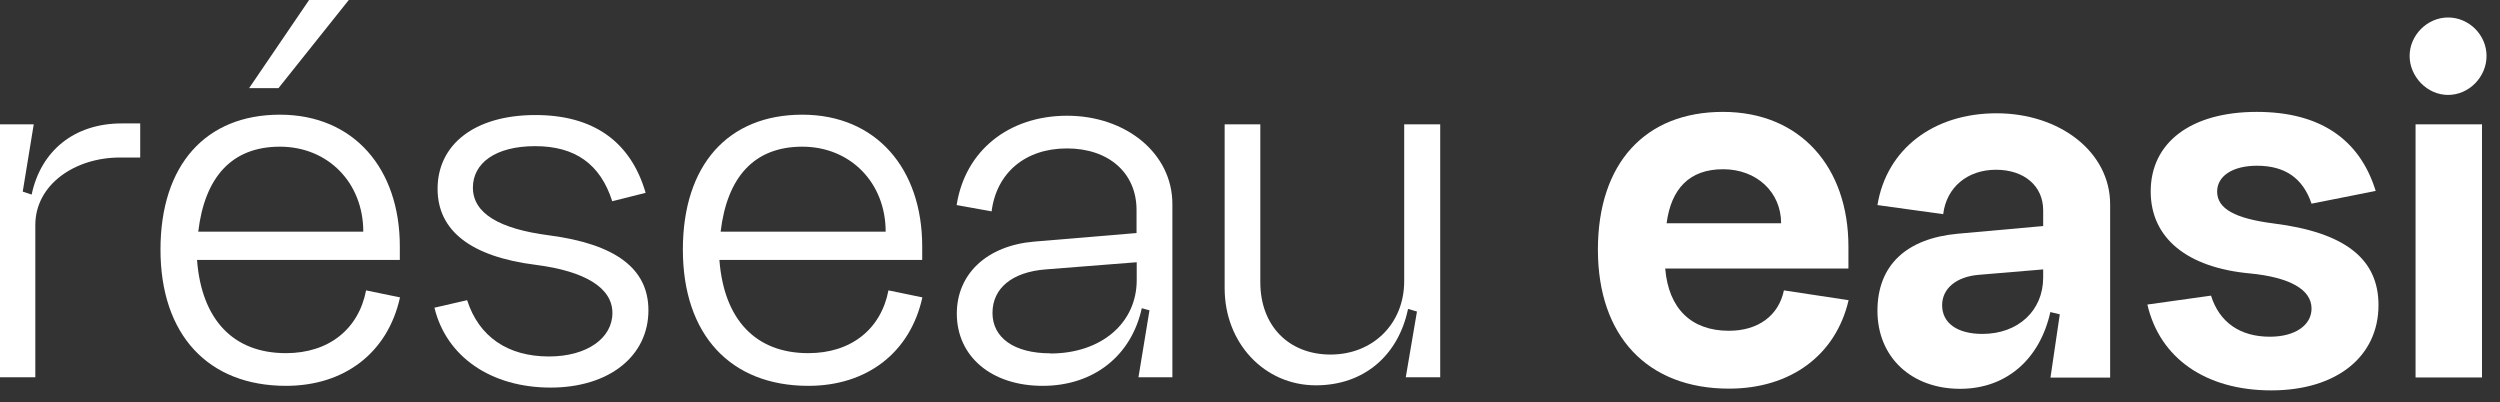 <svg width="143" height="23" viewBox="0 0 143 23" fill="none" xmlns="http://www.w3.org/2000/svg">
<rect x="0" y="0" width="143" height="23" fill="#333333" stroke="none"/>
<path d="M1.93 7.11L1.3 10.96L1.81 11.13C2.34 8.62 4.25 7.06 6.96 7.06H8.02V9.01H6.86C4.28 9.01 2.02 10.56 2.02 12.87V21.58H0V7.11H1.93Z" fill="white"/>
<path d="M16.36 20.2C18.79 20.2 20.51 18.84 20.94 16.61L22.88 17.01C22.18 20.19 19.69 22.07 16.36 22.07C11.89 22.07 9.18 19.13 9.18 14.28C9.18 9.43 11.77 6.56 16.01 6.56C20.25 6.56 22.87 9.66 22.87 14.09V14.87H11.27C11.53 18.29 13.35 20.2 16.35 20.2H16.36ZM20.78 13.25C20.78 10.46 18.77 8.39 16.01 8.39C13.25 8.39 11.71 10.14 11.34 13.25H20.78ZM15.93 5.04H14.25L17.68 0H19.95L15.93 5.04Z" fill="white"/>
<path d="M31.5 22.17C28.09 22.17 25.53 20.41 24.85 17.6L26.72 17.17C27.39 19.26 29.04 20.39 31.4 20.39C33.58 20.39 35.03 19.34 35.03 17.9C35.03 16.46 33.46 15.51 30.65 15.15C26.92 14.68 25.03 13.19 25.03 10.8C25.03 8.27 27.14 6.58 30.63 6.58C33.91 6.58 36.07 8.07 36.93 11.03L35.02 11.51C34.34 9.38 32.89 8.36 30.61 8.36C28.33 8.36 27.05 9.34 27.05 10.73C27.05 12.2 28.55 13.09 31.4 13.46C35.21 13.96 37.09 15.36 37.09 17.75C37.09 20.37 34.84 22.17 31.49 22.17H31.5Z" fill="white"/>
<path d="M46.24 20.2C48.67 20.2 50.39 18.84 50.82 16.61L52.76 17.01C52.06 20.19 49.57 22.07 46.24 22.07C41.77 22.07 39.06 19.13 39.06 14.28C39.06 9.43 41.65 6.56 45.89 6.56C50.13 6.56 52.75 9.66 52.75 14.09V14.87H41.15C41.41 18.29 43.23 20.2 46.23 20.2H46.24ZM50.66 13.25C50.66 10.46 48.65 8.39 45.89 8.39C43.13 8.39 41.59 10.14 41.22 13.25H50.66Z" fill="white"/>
<path d="M65.12 21.58L65.75 17.75L65.31 17.63C64.72 20.33 62.58 22.07 59.64 22.07C56.7 22.07 54.73 20.38 54.73 17.94C54.73 15.66 56.46 14.05 59.15 13.82L65.01 13.33V12.01C65.01 9.89 63.42 8.49 61.03 8.49C58.64 8.49 57 9.89 56.72 12.09L54.72 11.73C55.2 8.63 57.69 6.62 61.04 6.62C64.39 6.62 67.06 8.76 67.06 11.67V21.58H65.1H65.12ZM60.08 20.22C62.98 20.22 65.02 18.49 65.02 16.02V15L59.81 15.41C57.9 15.56 56.77 16.48 56.77 17.9C56.77 19.32 58.01 20.21 60.08 20.21V20.22Z" fill="white"/>
<path d="M80.41 21.58L81.05 17.82L80.54 17.67C79.99 20.32 78.03 22.04 75.27 22.04C72.31 22.04 70.05 19.61 70.05 16.49V7.11H72.09V16.14C72.09 18.64 73.72 20.28 76.11 20.28C78.5 20.28 80.32 18.55 80.32 16.08V7.11H82.38V21.58H80.41Z" fill="white"/>
<path d="M98.9 18.92C100.57 18.92 101.74 18.05 102.04 16.61L105.74 17.17C105 20.35 102.39 22.23 98.9 22.23C94.23 22.23 91.4 19.23 91.4 14.28C91.4 9.33 94.11 6.4 98.55 6.4C102.99 6.4 105.73 9.57 105.73 14.1V15.36H95.25C95.44 17.65 96.74 18.92 98.89 18.92H98.9ZM101.88 12.77C101.88 10.99 100.48 9.68 98.56 9.68C96.64 9.68 95.59 10.79 95.33 12.77H101.88Z" fill="white"/>
<path d="M117.29 21.58L117.82 17.98L117.28 17.85C116.68 20.55 114.76 22.24 112.12 22.24C109.32 22.24 107.39 20.42 107.39 17.78C107.39 15.14 109.08 13.64 111.97 13.37L116.87 12.93V12.03C116.87 10.64 115.79 9.71 114.17 9.71C112.55 9.71 111.34 10.7 111.15 12.25L107.39 11.73C107.91 8.54 110.58 6.48 114.2 6.48C117.82 6.48 120.7 8.69 120.7 11.69V21.6H117.29V21.58ZM113.39 19.1C115.44 19.1 116.87 17.77 116.87 15.87V15.41L113.18 15.72C111.9 15.83 111.09 16.5 111.09 17.46C111.09 18.48 111.96 19.1 113.39 19.1Z" fill="white"/>
<path d="M129.92 22.33C126.18 22.33 123.54 20.5 122.83 17.42L126.47 16.91C126.95 18.44 128.13 19.26 129.84 19.26C131.28 19.26 132.22 18.6 132.22 17.65C132.22 16.55 130.95 15.86 128.7 15.64C125.08 15.31 123.02 13.6 123.02 10.95C123.02 8.16 125.31 6.4 129.09 6.4C132.65 6.4 134.96 7.92 135.89 10.92L132.22 11.65C131.73 10.19 130.7 9.48 129.1 9.48C127.69 9.48 126.82 10.08 126.82 10.96C126.82 11.94 127.85 12.5 130.04 12.78C134.11 13.29 136.05 14.79 136.05 17.45C136.05 20.4 133.65 22.33 129.92 22.33Z" fill="white"/>
<path d="M140.03 1C141.23 1 142.23 2 142.23 3.2C142.23 4.4 141.23 5.43 140.03 5.43C138.83 5.43 137.83 4.38 137.83 3.2C137.83 2.02 138.83 1 140.03 1ZM141.97 21.59H138.17V7.11H141.97V21.59Z" fill="white"/>
</svg>

